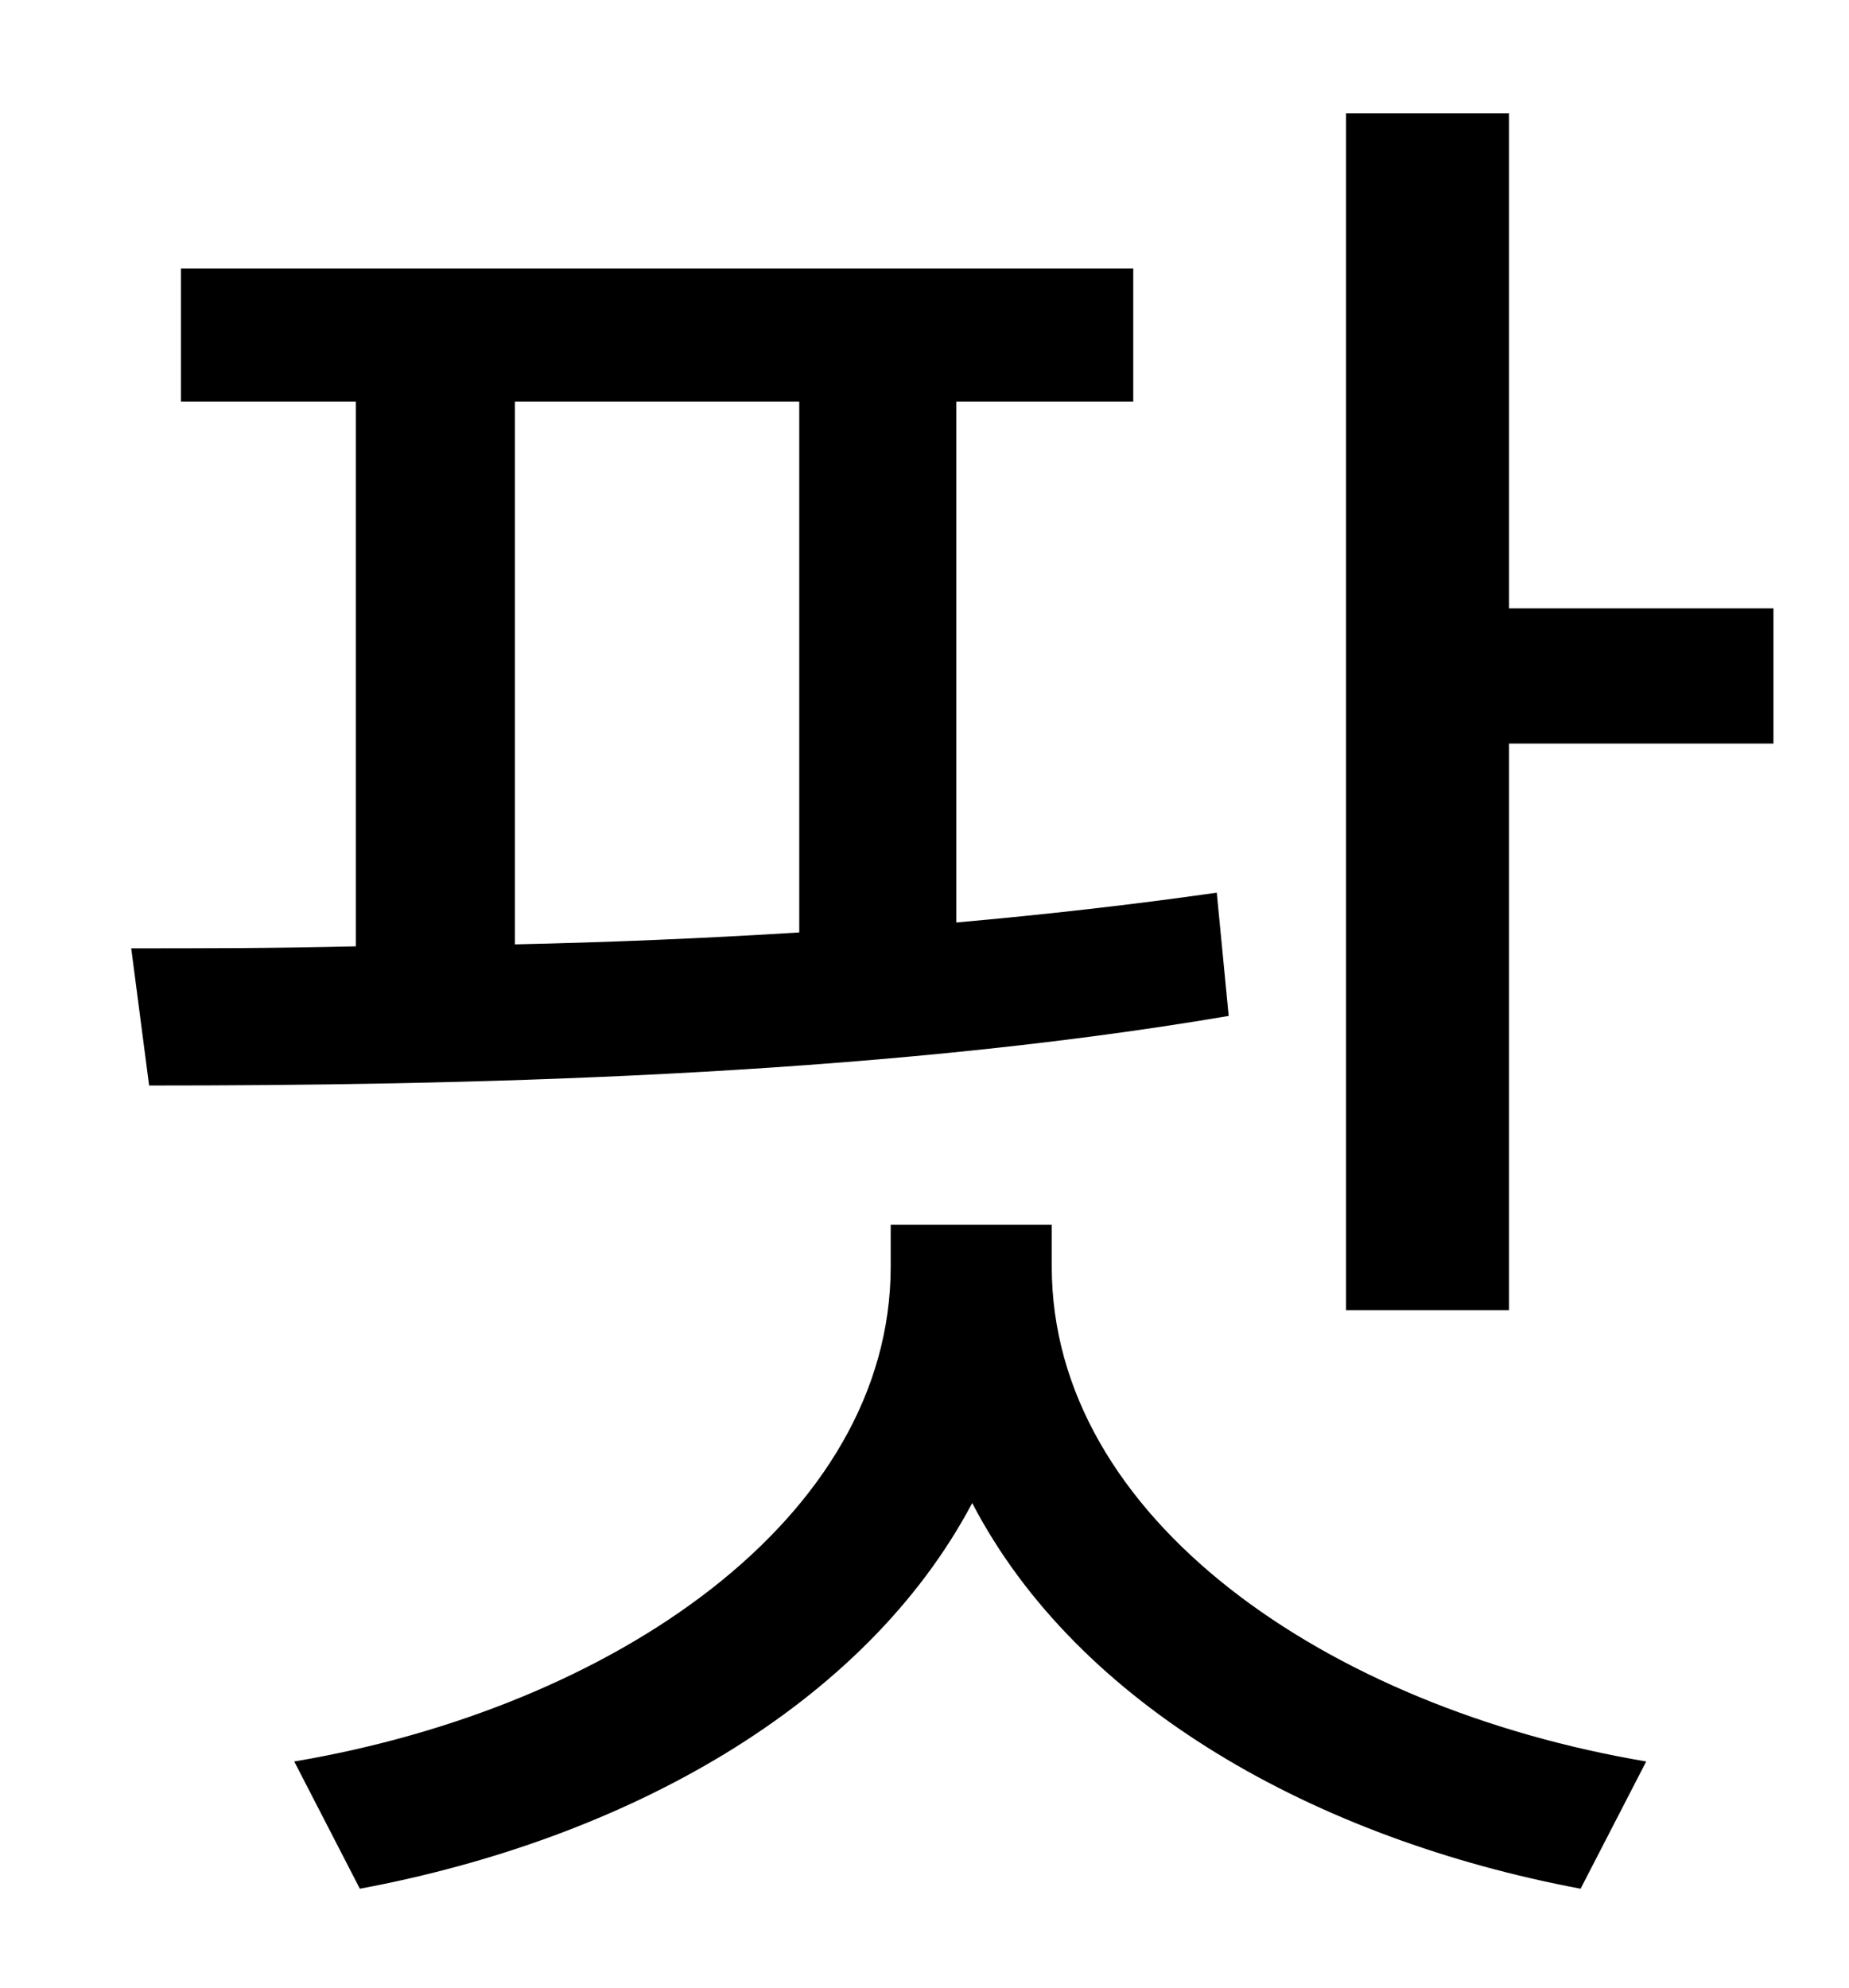 <?xml version="1.0" standalone="no"?>
<!DOCTYPE svg PUBLIC "-//W3C//DTD SVG 1.1//EN" "http://www.w3.org/Graphics/SVG/1.1/DTD/svg11.dtd" >
<svg xmlns="http://www.w3.org/2000/svg" xmlns:xlink="http://www.w3.org/1999/xlink" version="1.1" viewBox="-10 0 930 1000">
   <path fill="currentColor"
d="M249 202v273c47 -1 95 -3 143 -6v-267h-143zM602 449l6 62c-182 31 -392 35 -543 35l-9 -69c34 0 73 0 113 -1v-274h-88v-67h479v67h-89v262c45 -4 89 -9 131 -15zM519 616v21c0 127 139 222 299 249l-33 64c-133 -25 -253 -92 -306 -194c-54 102 -174 169 -308 194
l-33 -64c160 -27 300 -122 300 -249v-21h81zM749 306h133v68h-133v285h-82v-602h82v249z" />
</svg>
